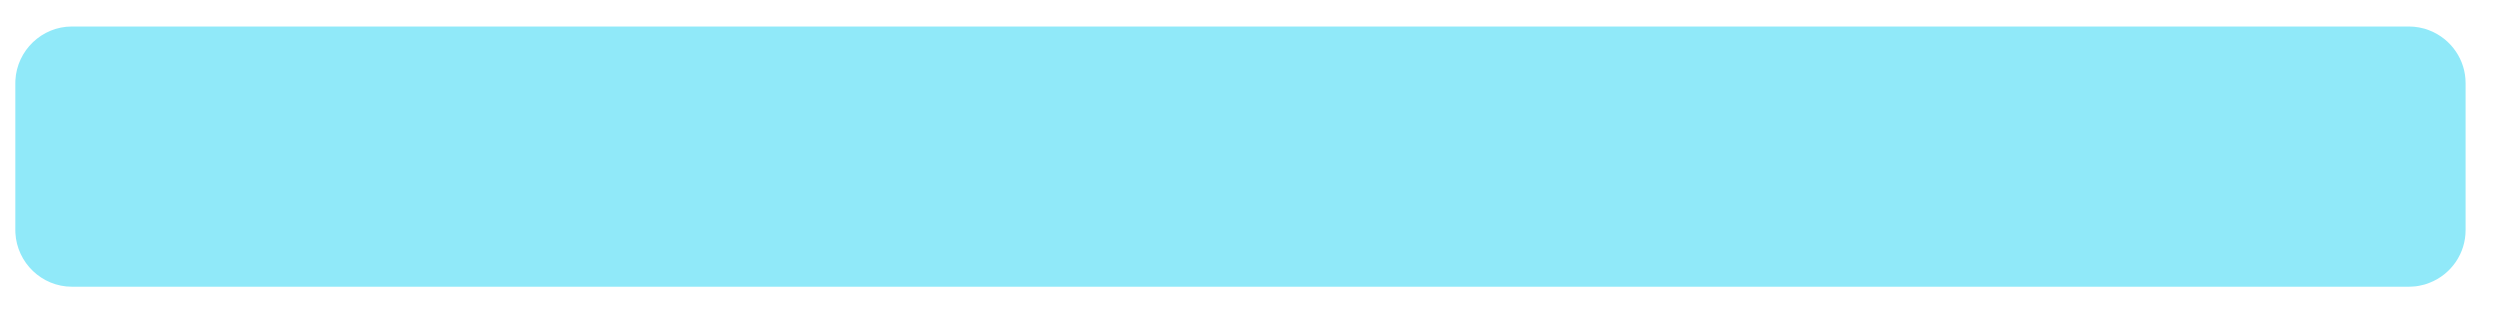 <svg width="38" height="5" viewBox="0 0 38 5" fill="none" xmlns="http://www.w3.org/2000/svg">
<path d="M37.477 1.264V3.497C37.477 3.675 37.423 3.84 37.33 3.978C37.232 4.122 37.092 4.236 36.927 4.299C36.877 4.32 36.824 4.334 36.77 4.344C36.753 4.347 36.736 4.35 36.72 4.352C36.711 4.352 36.701 4.353 36.692 4.354C36.682 4.355 36.673 4.356 36.663 4.356C36.649 4.357 36.633 4.358 36.618 4.358H1.092C0.635 4.358 0.258 3.994 0.234 3.541C0.234 3.526 0.233 3.511 0.233 3.497V1.264C0.233 1.249 0.234 1.235 0.234 1.22C0.258 0.767 0.635 0.403 1.092 0.403H36.618C36.67 0.403 36.72 0.408 36.77 0.417C36.824 0.427 36.877 0.441 36.927 0.462C37.092 0.526 37.232 0.639 37.33 0.784C37.423 0.921 37.477 1.086 37.477 1.264Z" fill="#90E9F9"/>
</svg>
